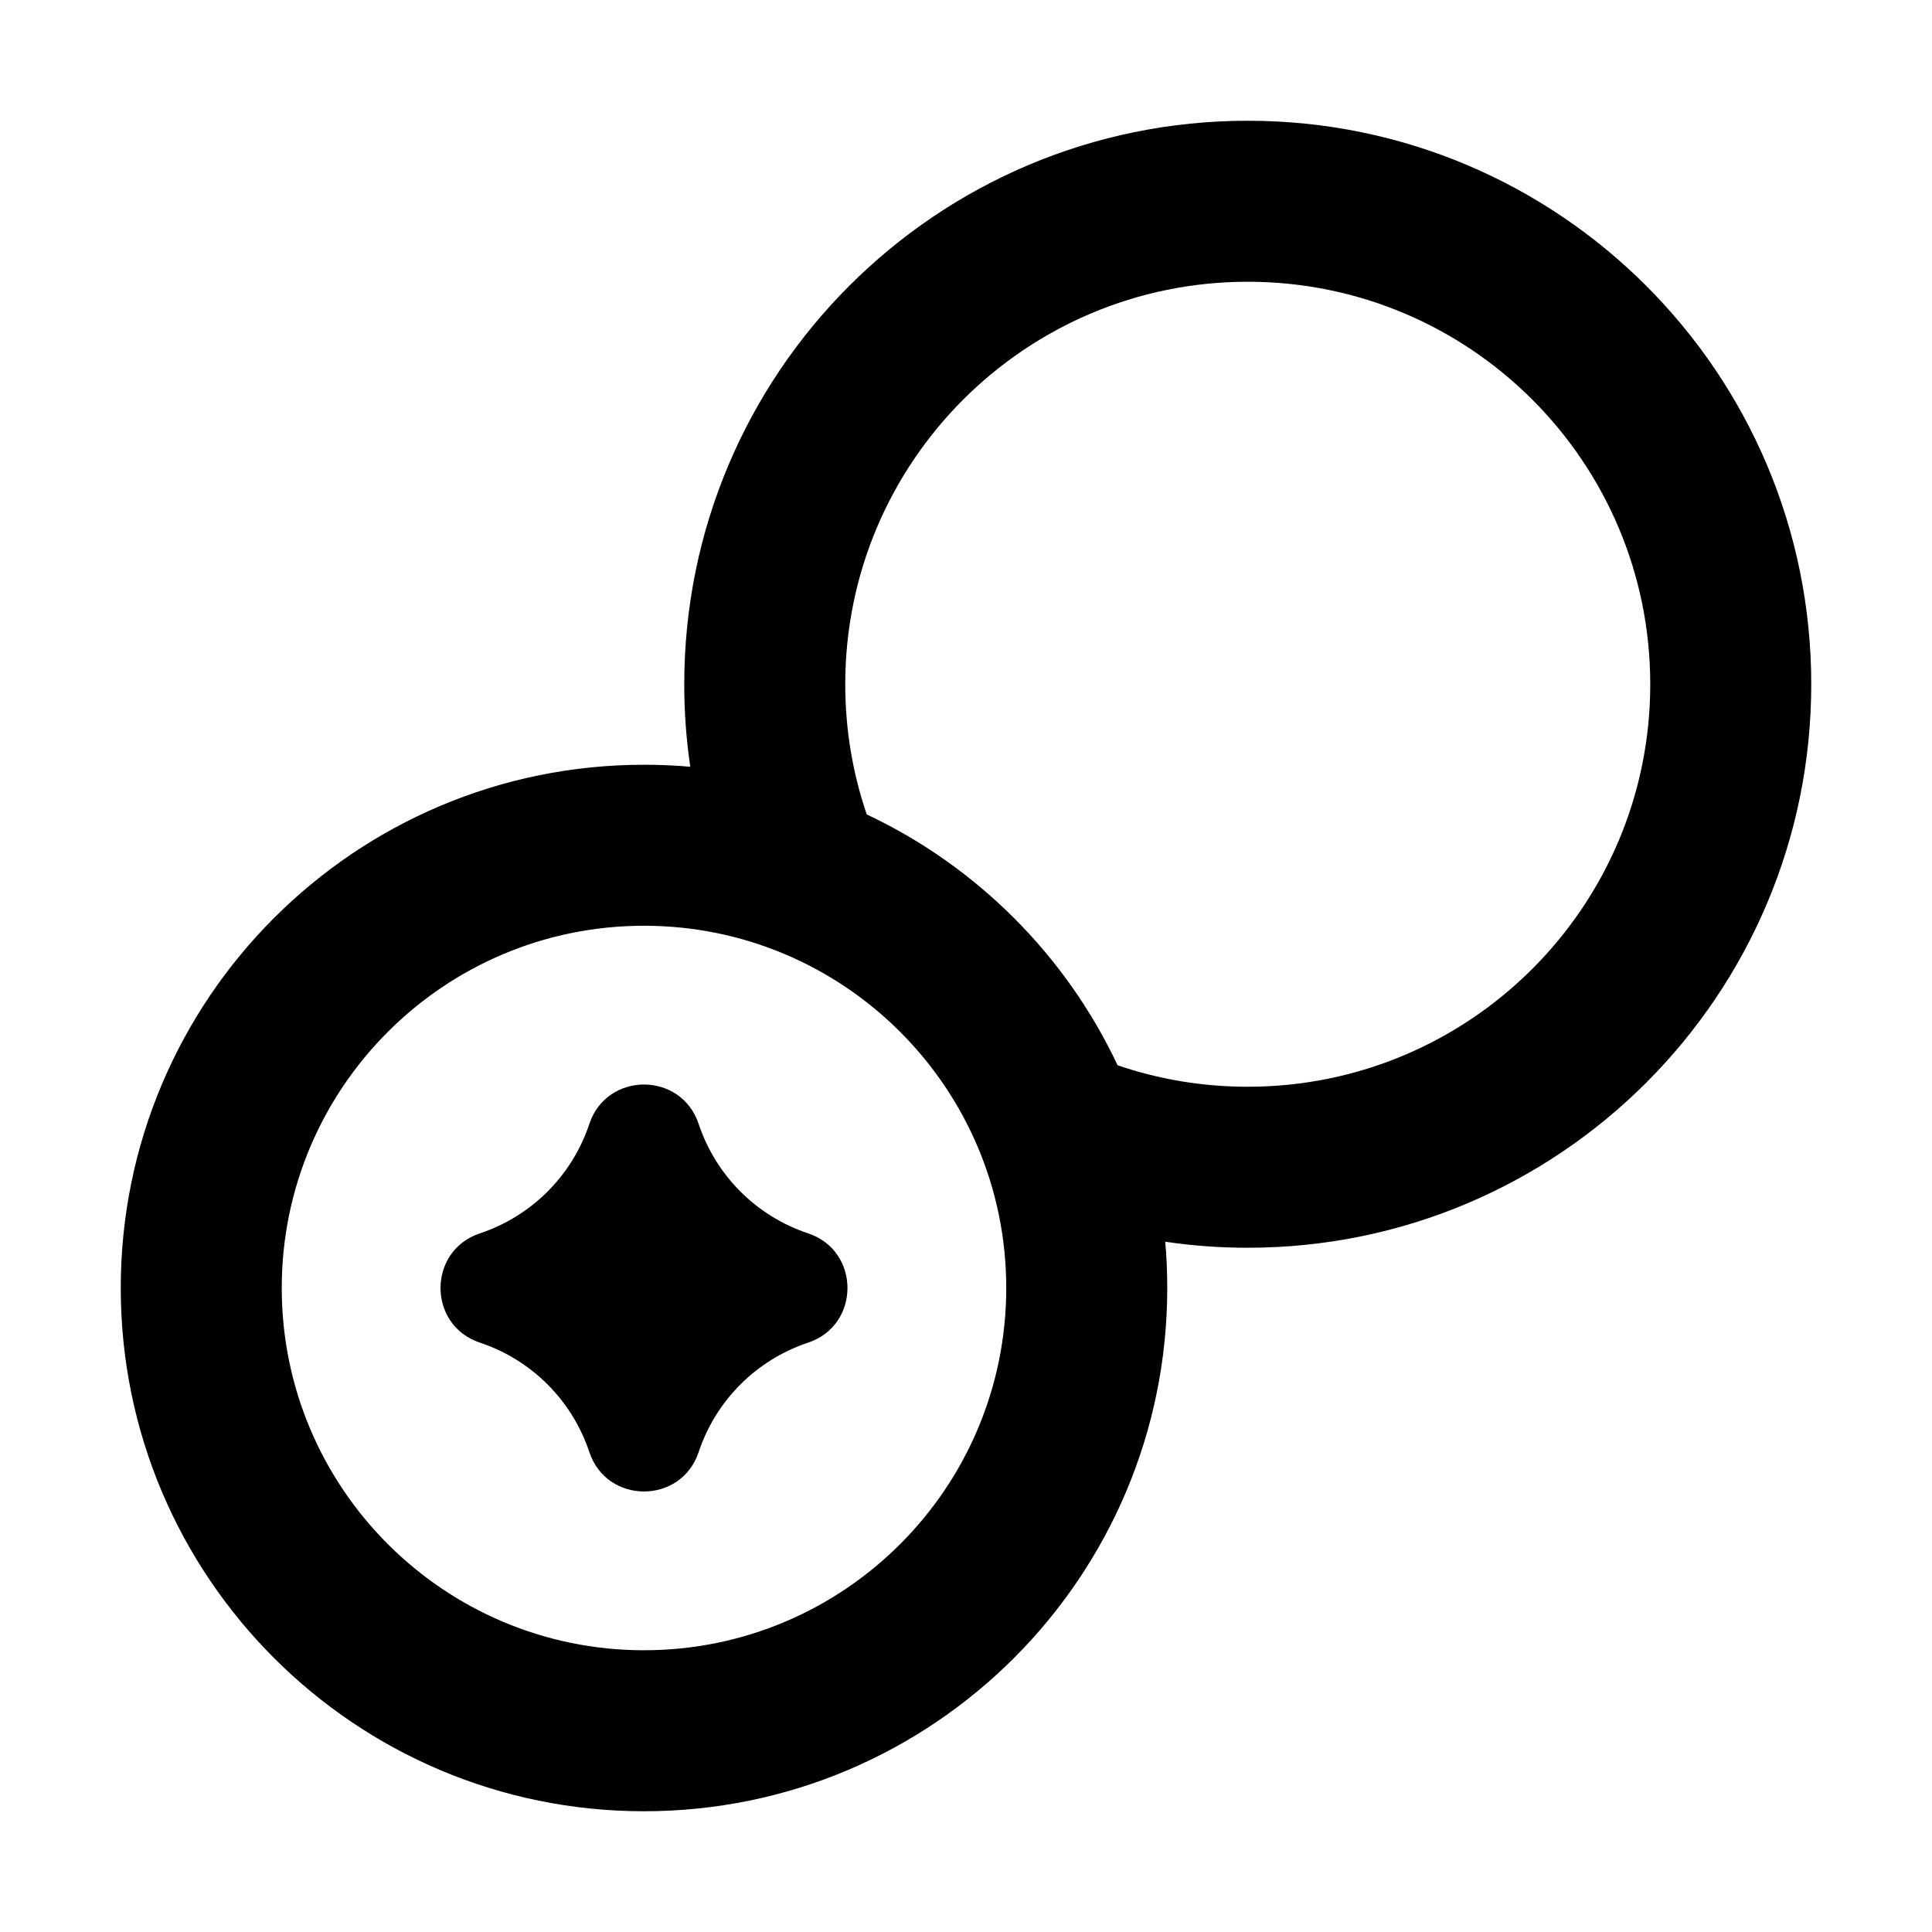<svg width="24" height="24" viewBox="0 0 24 24" fill="none" xmlns="http://www.w3.org/2000/svg">
<path d="M7.321 18.038C7.107 17.396 6.604 16.893 5.962 16.679C5.309 16.462 5.309 15.538 5.962 15.321C6.604 15.107 7.107 14.604 7.321 13.962C7.538 13.309 8.462 13.309 8.679 13.962C8.893 14.604 9.396 15.107 10.038 15.321C10.691 15.538 10.691 16.462 10.038 16.679C9.396 16.893 8.893 17.396 8.679 18.038C8.462 18.691 7.538 18.691 7.321 18.038Z" fill="currentColor"/>
<path fill-rule="evenodd" clip-rule="evenodd" d="M8.575 9.525C8.525 9.19 8.5 8.848 8.5 8.5C8.5 4.634 11.634 1.5 15.5 1.5C19.366 1.5 22.5 4.634 22.5 8.5C22.5 12.366 19.366 15.5 15.5 15.5C15.152 15.5 14.81 15.475 14.475 15.425C14.492 15.615 14.5 15.806 14.5 16C14.5 19.59 11.59 22.5 8 22.5C4.41 22.5 1.5 19.59 1.5 16C1.5 12.41 4.41 9.5 8 9.5C8.194 9.5 8.385 9.508 8.575 9.525ZM10.5 8.5C10.5 5.739 12.739 3.5 15.5 3.5C18.261 3.5 20.5 5.739 20.5 8.5C20.5 11.261 18.261 13.5 15.5 13.5C14.933 13.5 14.389 13.406 13.883 13.233C13.24 11.867 12.133 10.76 10.767 10.117C10.594 9.611 10.5 9.067 10.5 8.5ZM8 11.5C5.515 11.5 3.5 13.515 3.5 16C3.5 18.485 5.515 20.5 8 20.5C10.485 20.5 12.5 18.485 12.5 16C12.5 13.515 10.485 11.5 8 11.5Z" fill="currentColor"/>
</svg>
